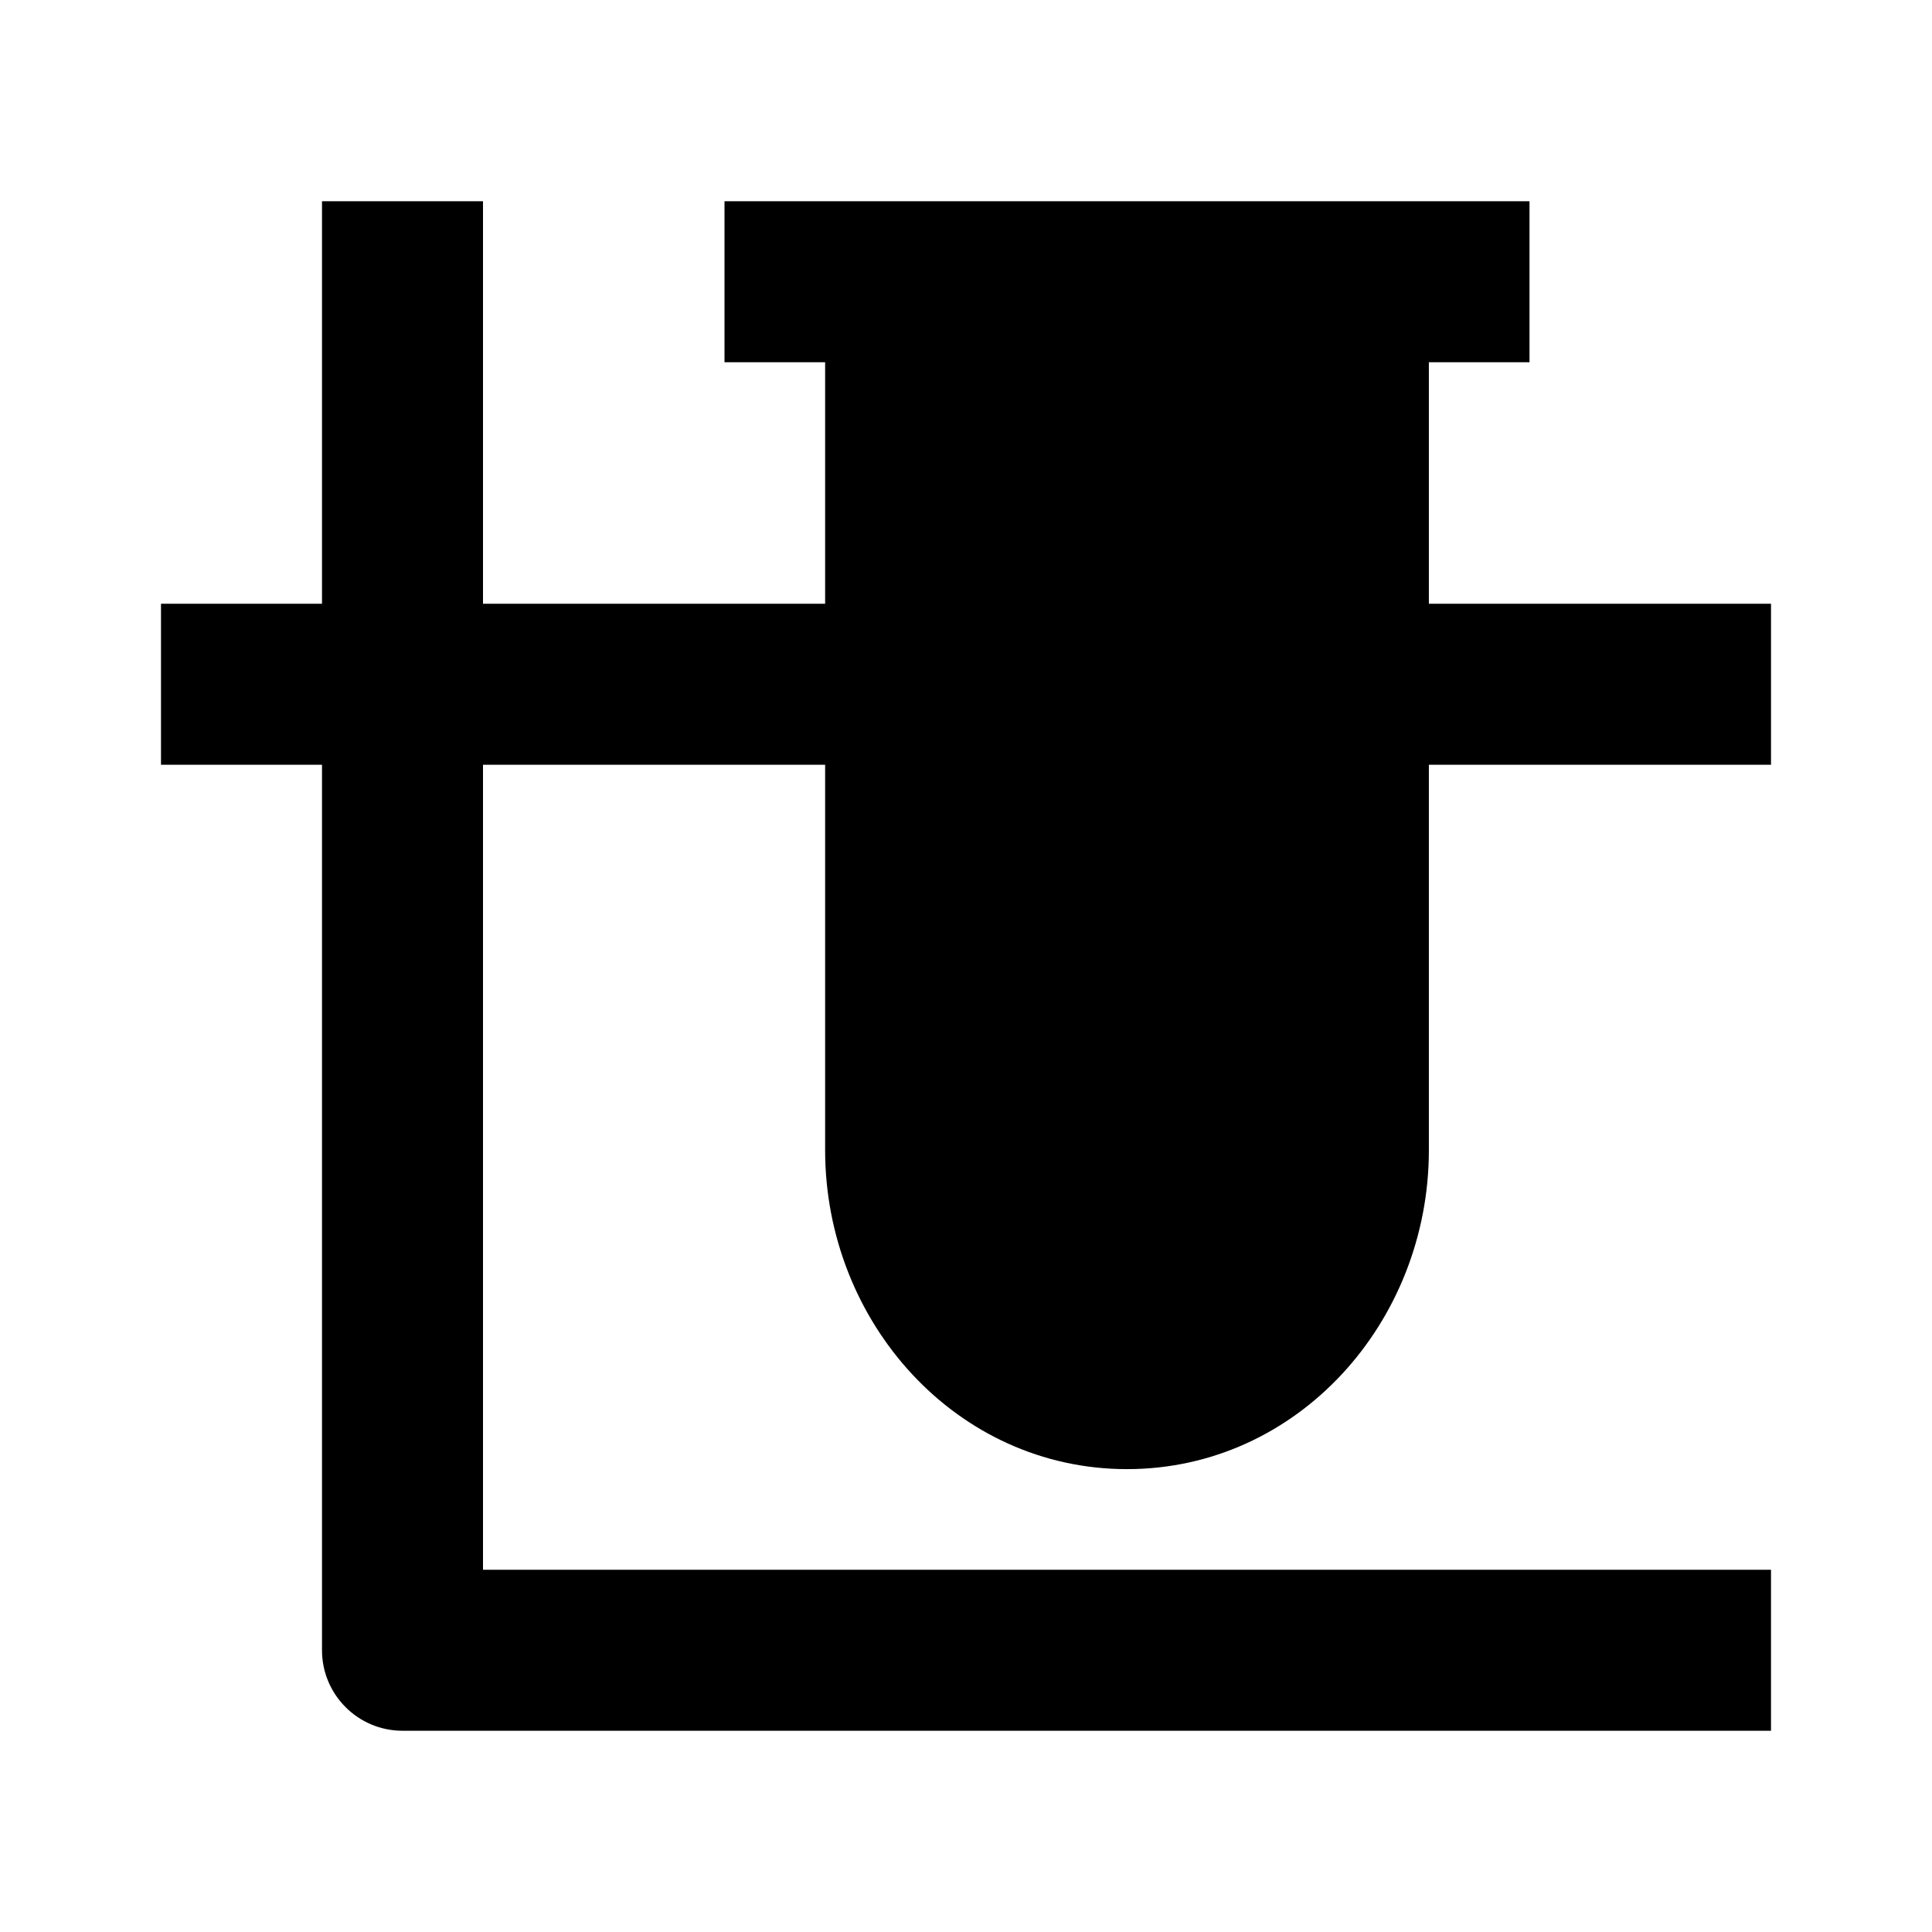 <svg width="24" height="24" viewBox="0 0 24 24" xmlns="http://www.w3.org/2000/svg">
    <path fill-rule="evenodd" clip-rule="evenodd" d="M22 9.5L17 9.5L17 7.5L22 7.5L22 9.5ZM11 9.5L2 9.5L2 7.5L11 7.5L11 9.5Z"/>
    <path fill-rule="evenodd" clip-rule="evenodd" d="M4 20.5V2.5H6V19.5H22V21.5H5C4.448 21.5 4 21.052 4 20.5Z"/>
    <path d="M17.75 4.5L19 4.5V2.5H9V4.5L10.25 4.5V14.286C10.25 16.426 11.881 18.25 14 18.25C16.119 18.25 17.75 16.426 17.75 14.286V4.5Z"/>
</svg>
